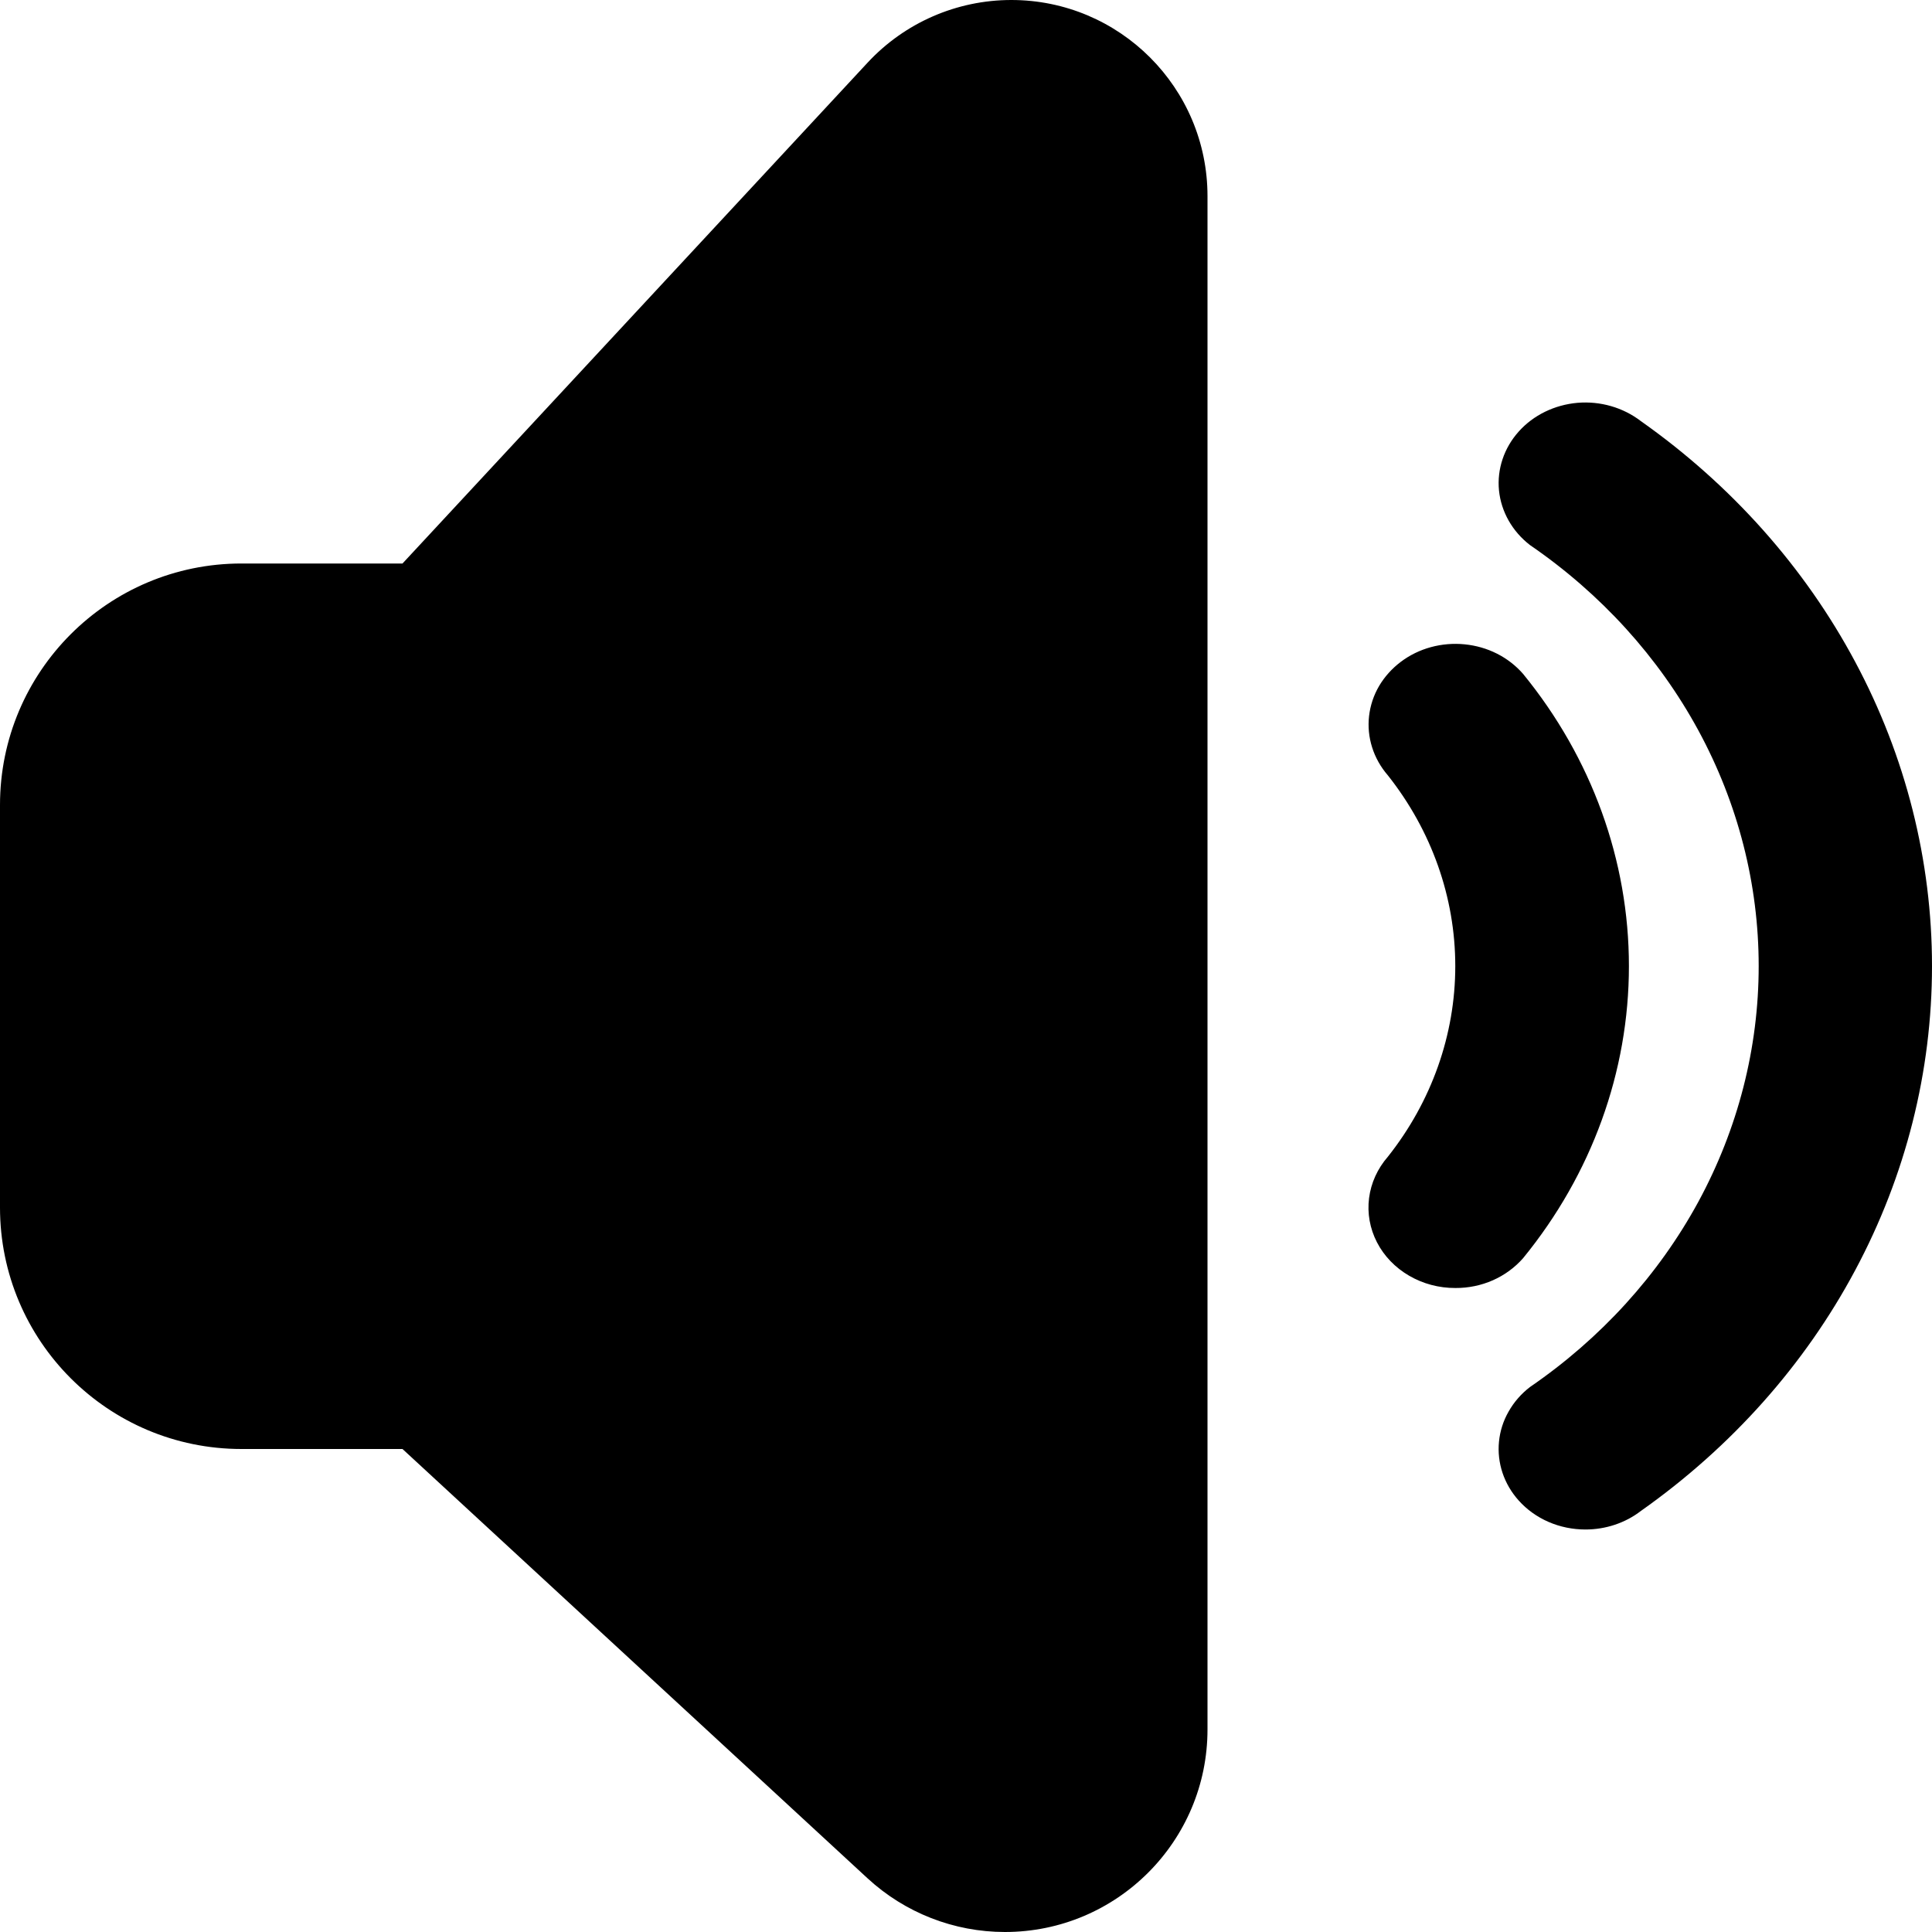 <svg xmlns="http://www.w3.org/2000/svg" width="24" height="24" fill="none" viewBox="0 0 24 24"><path fill="currentColor" fill-rule="evenodd" d="M5 7L10.777 0.779C11.238 0.282 11.885 0 12.563 0C13.909 0 15 1.091 15 2.437V21.484C15 22.873 13.873 24 12.484 24C11.851 24 11.242 23.762 10.777 23.333L5 18H3C1.343 18 0 16.657 0 15V10C0 8.343 1.343 7 3 7H5ZM23.046 8.222C22.419 7.048 21.507 6.024 20.383 5.231C20.163 5.062 19.88 4.98 19.596 5.004C19.311 5.029 19.048 5.157 18.866 5.361C18.683 5.565 18.595 5.829 18.621 6.093C18.648 6.357 18.786 6.601 19.006 6.771C19.887 7.375 20.603 8.163 21.097 9.072C21.59 9.98 21.847 10.983 21.847 12.001C21.847 13.018 21.59 14.021 21.097 14.93C20.603 15.838 19.887 16.626 19.006 17.23C18.897 17.314 18.807 17.417 18.741 17.534C18.674 17.65 18.634 17.777 18.621 17.908C18.608 18.039 18.623 18.171 18.665 18.297C18.707 18.422 18.775 18.539 18.866 18.64C18.967 18.753 19.094 18.844 19.237 18.906C19.38 18.968 19.536 19 19.695 19C19.946 19 20.19 18.919 20.383 18.77C21.507 17.977 22.419 16.954 23.046 15.779C23.674 14.605 24 13.312 24 12.001C24 10.69 23.674 9.396 23.046 8.222ZM20.235 12.001C20.235 10.69 19.773 9.415 18.92 8.371C18.831 8.269 18.721 8.183 18.596 8.12C18.472 8.057 18.335 8.018 18.194 8.004C18.053 7.99 17.911 8.002 17.775 8.039C17.639 8.076 17.512 8.138 17.402 8.221C17.292 8.304 17.2 8.406 17.132 8.521C17.064 8.637 17.022 8.764 17.007 8.895C16.992 9.026 17.005 9.158 17.045 9.284C17.085 9.411 17.151 9.528 17.24 9.631C17.784 10.318 18.078 11.148 18.078 12.001C18.078 12.853 17.784 13.684 17.24 14.37C17.112 14.517 17.031 14.695 17.007 14.883C16.983 15.071 17.017 15.261 17.105 15.432C17.193 15.603 17.332 15.747 17.504 15.847C17.677 15.948 17.876 16.001 18.08 16C18.241 16.001 18.4 15.968 18.545 15.904C18.69 15.84 18.818 15.746 18.92 15.63C19.773 14.586 20.235 13.312 20.235 12.001Z" clip-rule="evenodd"/></svg>